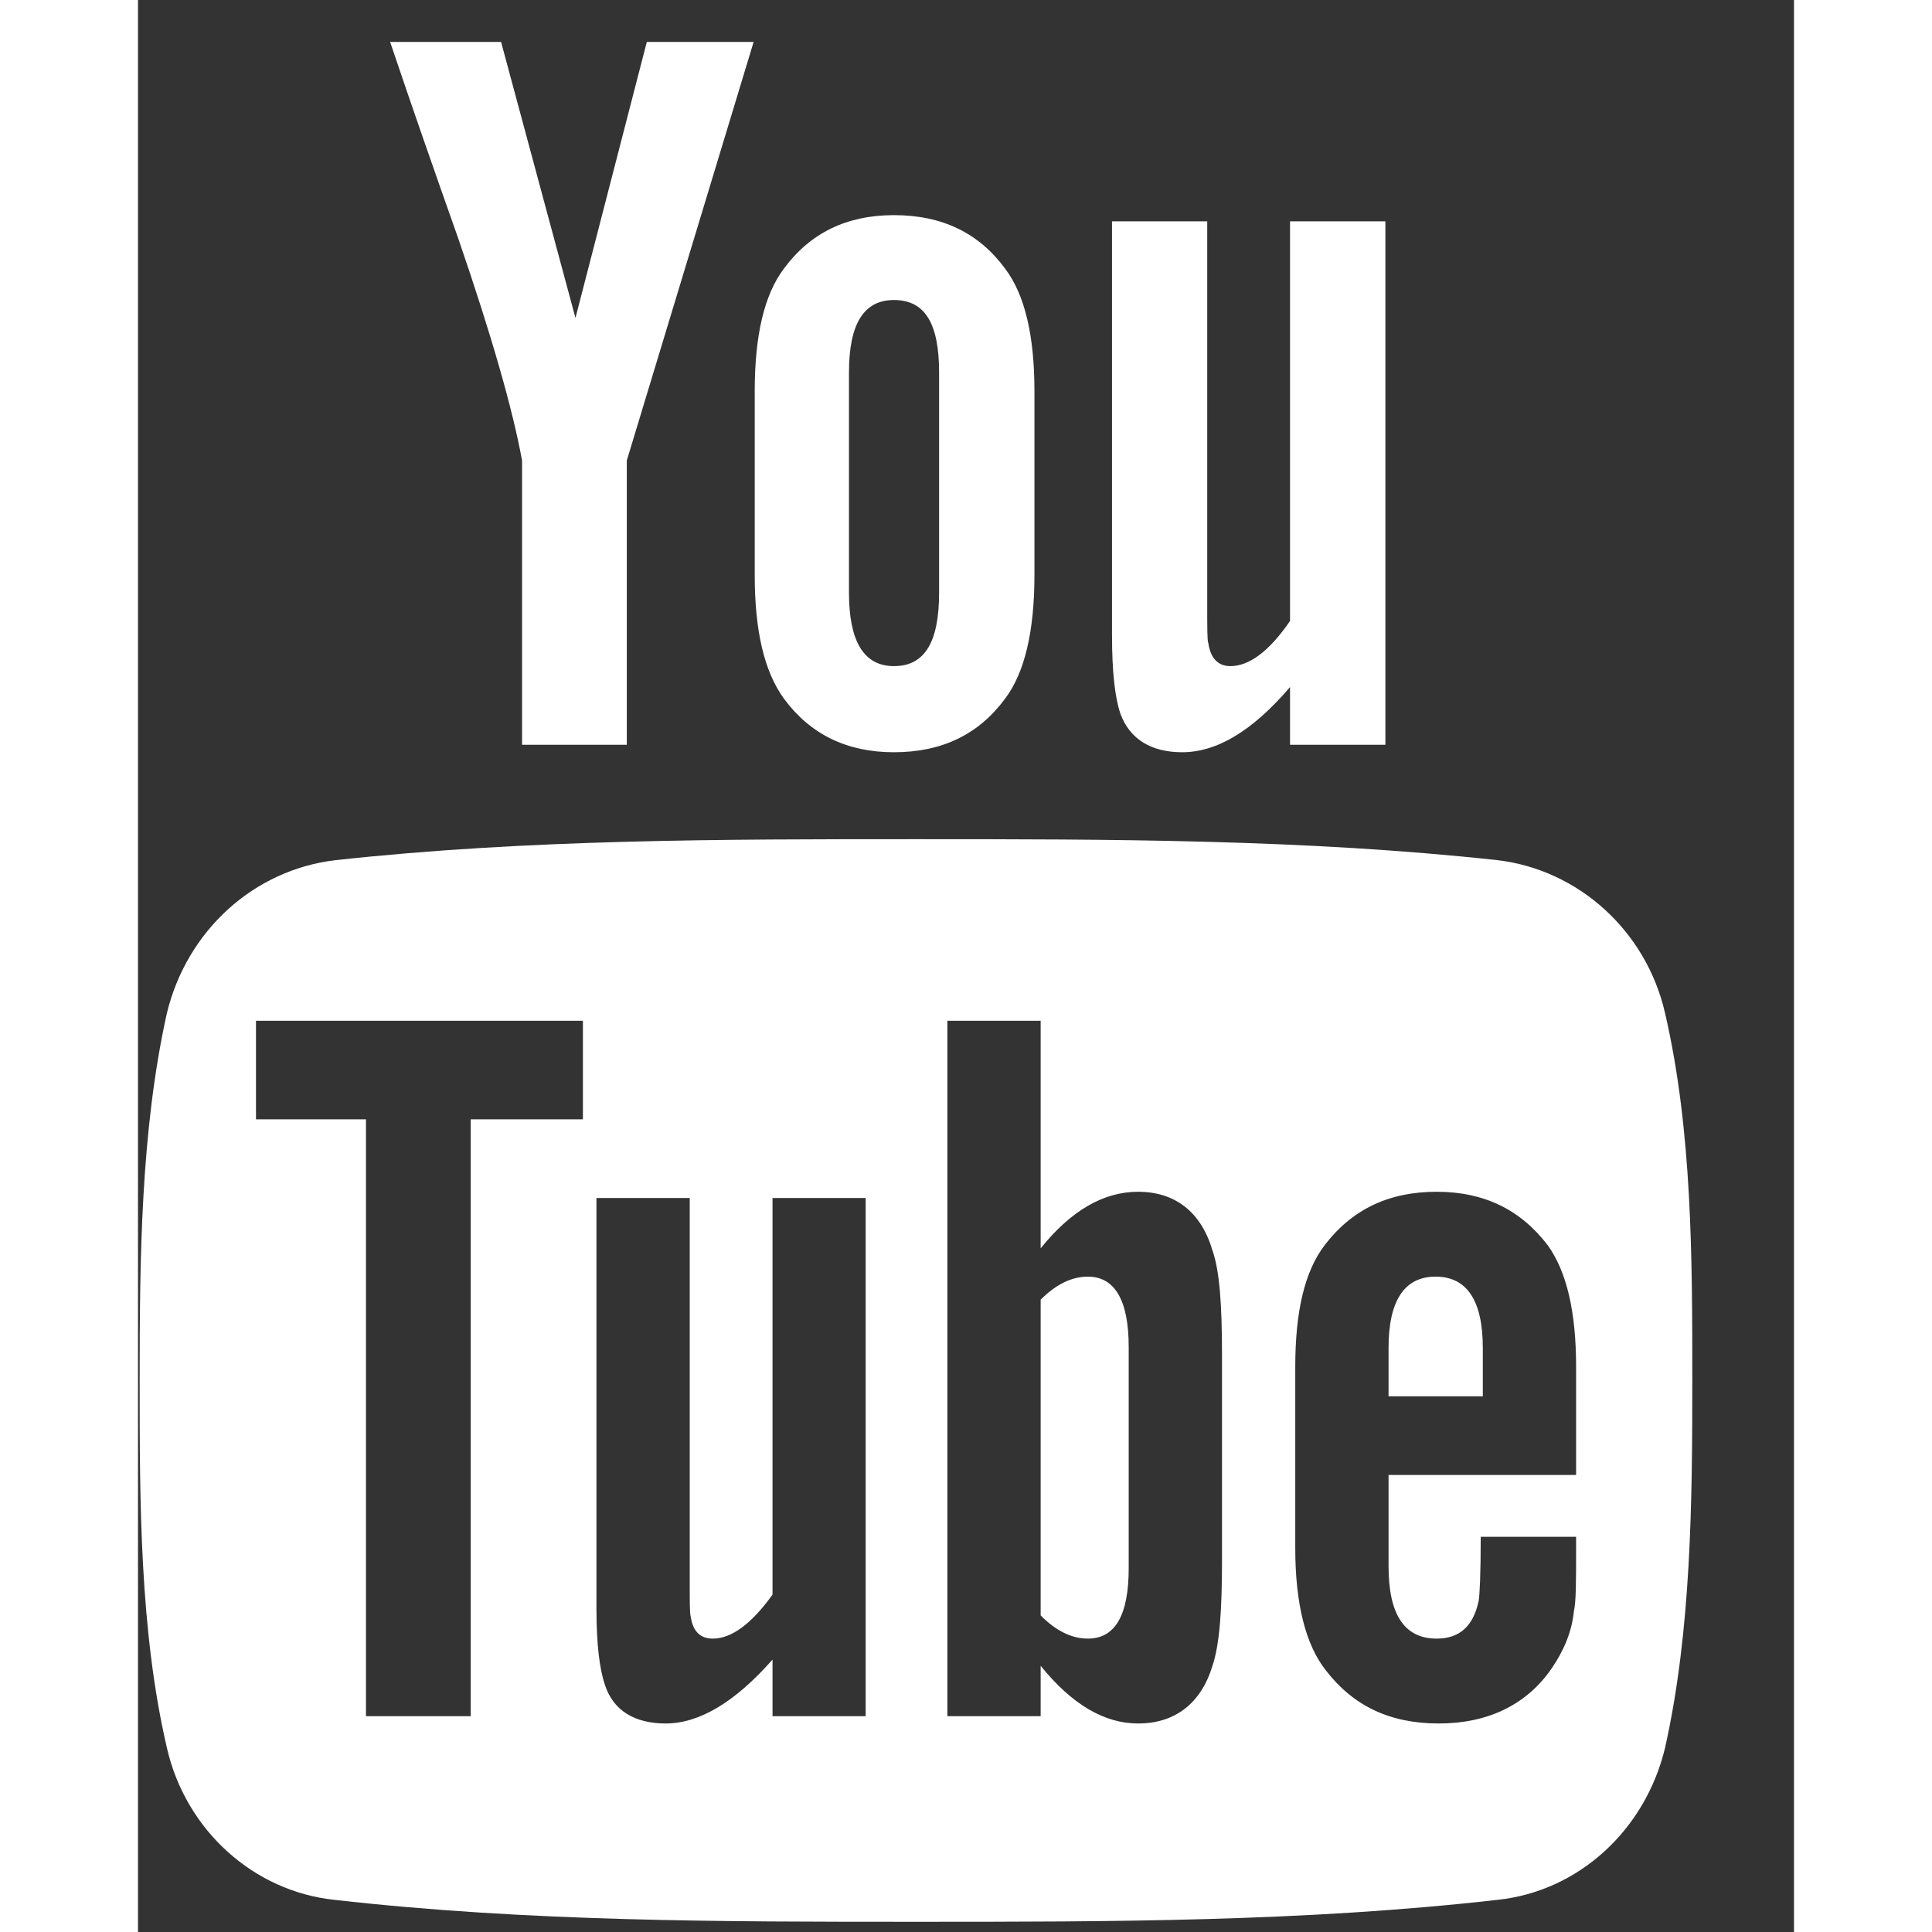 <?xml version="1.0" encoding="UTF-8"?>
<svg width="18px" height="18px" viewBox="0 0 12 14" version="1.1" xmlns="http://www.w3.org/2000/svg" xmlns:xlink="http://www.w3.org/1999/xlink">
    <rect x="0" y="0" width="12" height="14" fill="#333333" stroke="none"/>
    <!-- Generator: Sketch 41.2 (35397) - http://www.bohemiancoding.com/sketch -->
    <title>icon-youtube</title>
    <desc>Created with Sketch.</desc>
    <defs></defs>
    <g id="Symbols" stroke="none" stroke-width="1" fill="none" fill-rule="evenodd">
        <g id="Menu" transform="translate(-1073, -6)" fill="#FFFFFF">
            <g id="Group-36">
                <g id="Group-34" transform="translate(1049, 6)">
                    <path d="M33.745,10.118 L33.062,10.118 L33.062,9.768 C33.062,9.426 33.176,9.251 33.403,9.251 C33.631,9.251 33.745,9.426 33.745,9.768 L33.745,10.118 Z M34.421,11.136 L33.73,11.136 C33.73,11.41 33.722,11.562 33.715,11.6 C33.677,11.782 33.578,11.874 33.411,11.874 C33.176,11.874 33.062,11.699 33.062,11.349 L33.062,10.688 L34.421,10.688 L34.421,9.905 C34.421,9.502 34.352,9.213 34.215,9.023 C34.018,8.765 33.753,8.636 33.411,8.636 C33.062,8.636 32.796,8.765 32.599,9.023 C32.454,9.213 32.386,9.502 32.386,9.905 L32.386,11.22 C32.386,11.623 32.462,11.919 32.606,12.102 C32.804,12.36 33.069,12.489 33.426,12.489 C33.783,12.489 34.064,12.353 34.246,12.087 C34.329,11.965 34.39,11.828 34.405,11.676 C34.421,11.608 34.421,11.456 34.421,11.235 L34.421,11.136 Z M33.039,5.397 L32.348,5.397 L32.348,4.979 C32.075,5.298 31.817,5.451 31.566,5.451 C31.346,5.451 31.186,5.359 31.118,5.169 C31.08,5.055 31.058,4.873 31.058,4.599 L31.058,1.604 L31.748,1.604 L31.748,4.394 C31.748,4.554 31.748,4.645 31.756,4.66 C31.771,4.766 31.824,4.827 31.915,4.827 C32.052,4.827 32.196,4.721 32.348,4.5 L32.348,1.604 L33.039,1.604 L33.039,5.397 Z M31.179,11.364 C31.179,11.706 31.08,11.874 30.883,11.874 C30.769,11.874 30.655,11.821 30.541,11.706 L30.541,9.418 C30.655,9.304 30.769,9.251 30.883,9.251 C31.08,9.251 31.179,9.426 31.179,9.76 L31.179,11.364 Z M31.855,9.814 C31.855,9.464 31.839,9.213 31.786,9.061 C31.703,8.78 31.513,8.636 31.247,8.636 C30.997,8.636 30.761,8.772 30.541,9.046 L30.541,7.397 L29.865,7.397 L29.865,12.436 L30.541,12.436 L30.541,12.071 C30.769,12.353 31.004,12.489 31.247,12.489 C31.513,12.489 31.703,12.345 31.786,12.071 C31.839,11.912 31.855,11.661 31.855,11.311 L31.855,9.814 Z M29.805,2.699 C29.805,2.349 29.706,2.174 29.478,2.174 C29.258,2.174 29.152,2.349 29.152,2.699 L29.152,4.295 C29.152,4.645 29.258,4.827 29.478,4.827 C29.706,4.827 29.805,4.645 29.805,4.295 L29.805,2.699 Z M30.496,4.166 C30.496,4.569 30.427,4.873 30.283,5.063 C30.093,5.321 29.827,5.451 29.478,5.451 C29.136,5.451 28.871,5.321 28.681,5.063 C28.537,4.865 28.469,4.569 28.469,4.166 L28.469,2.836 C28.469,2.433 28.537,2.136 28.681,1.946 C28.871,1.688 29.136,1.559 29.478,1.559 C29.827,1.559 30.093,1.688 30.283,1.946 C30.427,2.136 30.496,2.433 30.496,2.836 L30.496,4.166 Z M29.273,12.436 L29.273,8.681 L28.598,8.681 L28.598,11.555 C28.446,11.767 28.301,11.874 28.165,11.874 C28.074,11.874 28.021,11.821 28.005,11.714 C27.998,11.691 27.998,11.608 27.998,11.448 L27.998,8.681 L27.322,8.681 L27.322,11.653 C27.322,11.919 27.345,12.094 27.383,12.208 C27.444,12.398 27.603,12.489 27.823,12.489 C28.066,12.489 28.324,12.337 28.598,12.026 L28.598,12.436 L29.273,12.436 Z M28.461,0.304 L27.542,3.337 L27.542,5.397 L26.783,5.397 L26.783,3.337 C26.715,2.965 26.563,2.433 26.32,1.726 C26.153,1.254 25.986,0.776 25.827,0.304 L26.631,0.304 L27.17,2.304 L27.687,0.304 L28.461,0.304 Z M27.224,8.111 L27.224,7.397 L24.855,7.397 L24.855,8.111 L25.652,8.111 L25.652,12.436 L26.411,12.436 L26.411,8.111 L27.224,8.111 Z M35.066,12.664 C34.922,13.265 34.436,13.706 33.851,13.767 C32.454,13.926 31.042,13.926 29.638,13.926 C28.233,13.926 26.821,13.926 25.424,13.767 C24.84,13.706 24.346,13.265 24.209,12.664 C24.012,11.813 24.012,10.878 24.012,10.004 C24.012,9.122 24.02,8.195 24.209,7.343 C24.354,6.743 24.84,6.302 25.432,6.233 C26.821,6.081 28.233,6.081 29.638,6.081 C31.042,6.081 32.454,6.081 33.851,6.233 C34.436,6.302 34.929,6.743 35.066,7.343 C35.263,8.195 35.263,9.122 35.263,10.004 C35.263,10.878 35.256,11.813 35.066,12.664 L35.066,12.664 Z" id="icon-youtube"></path>
                </g>
            </g>
        </g>
    </g>
</svg>